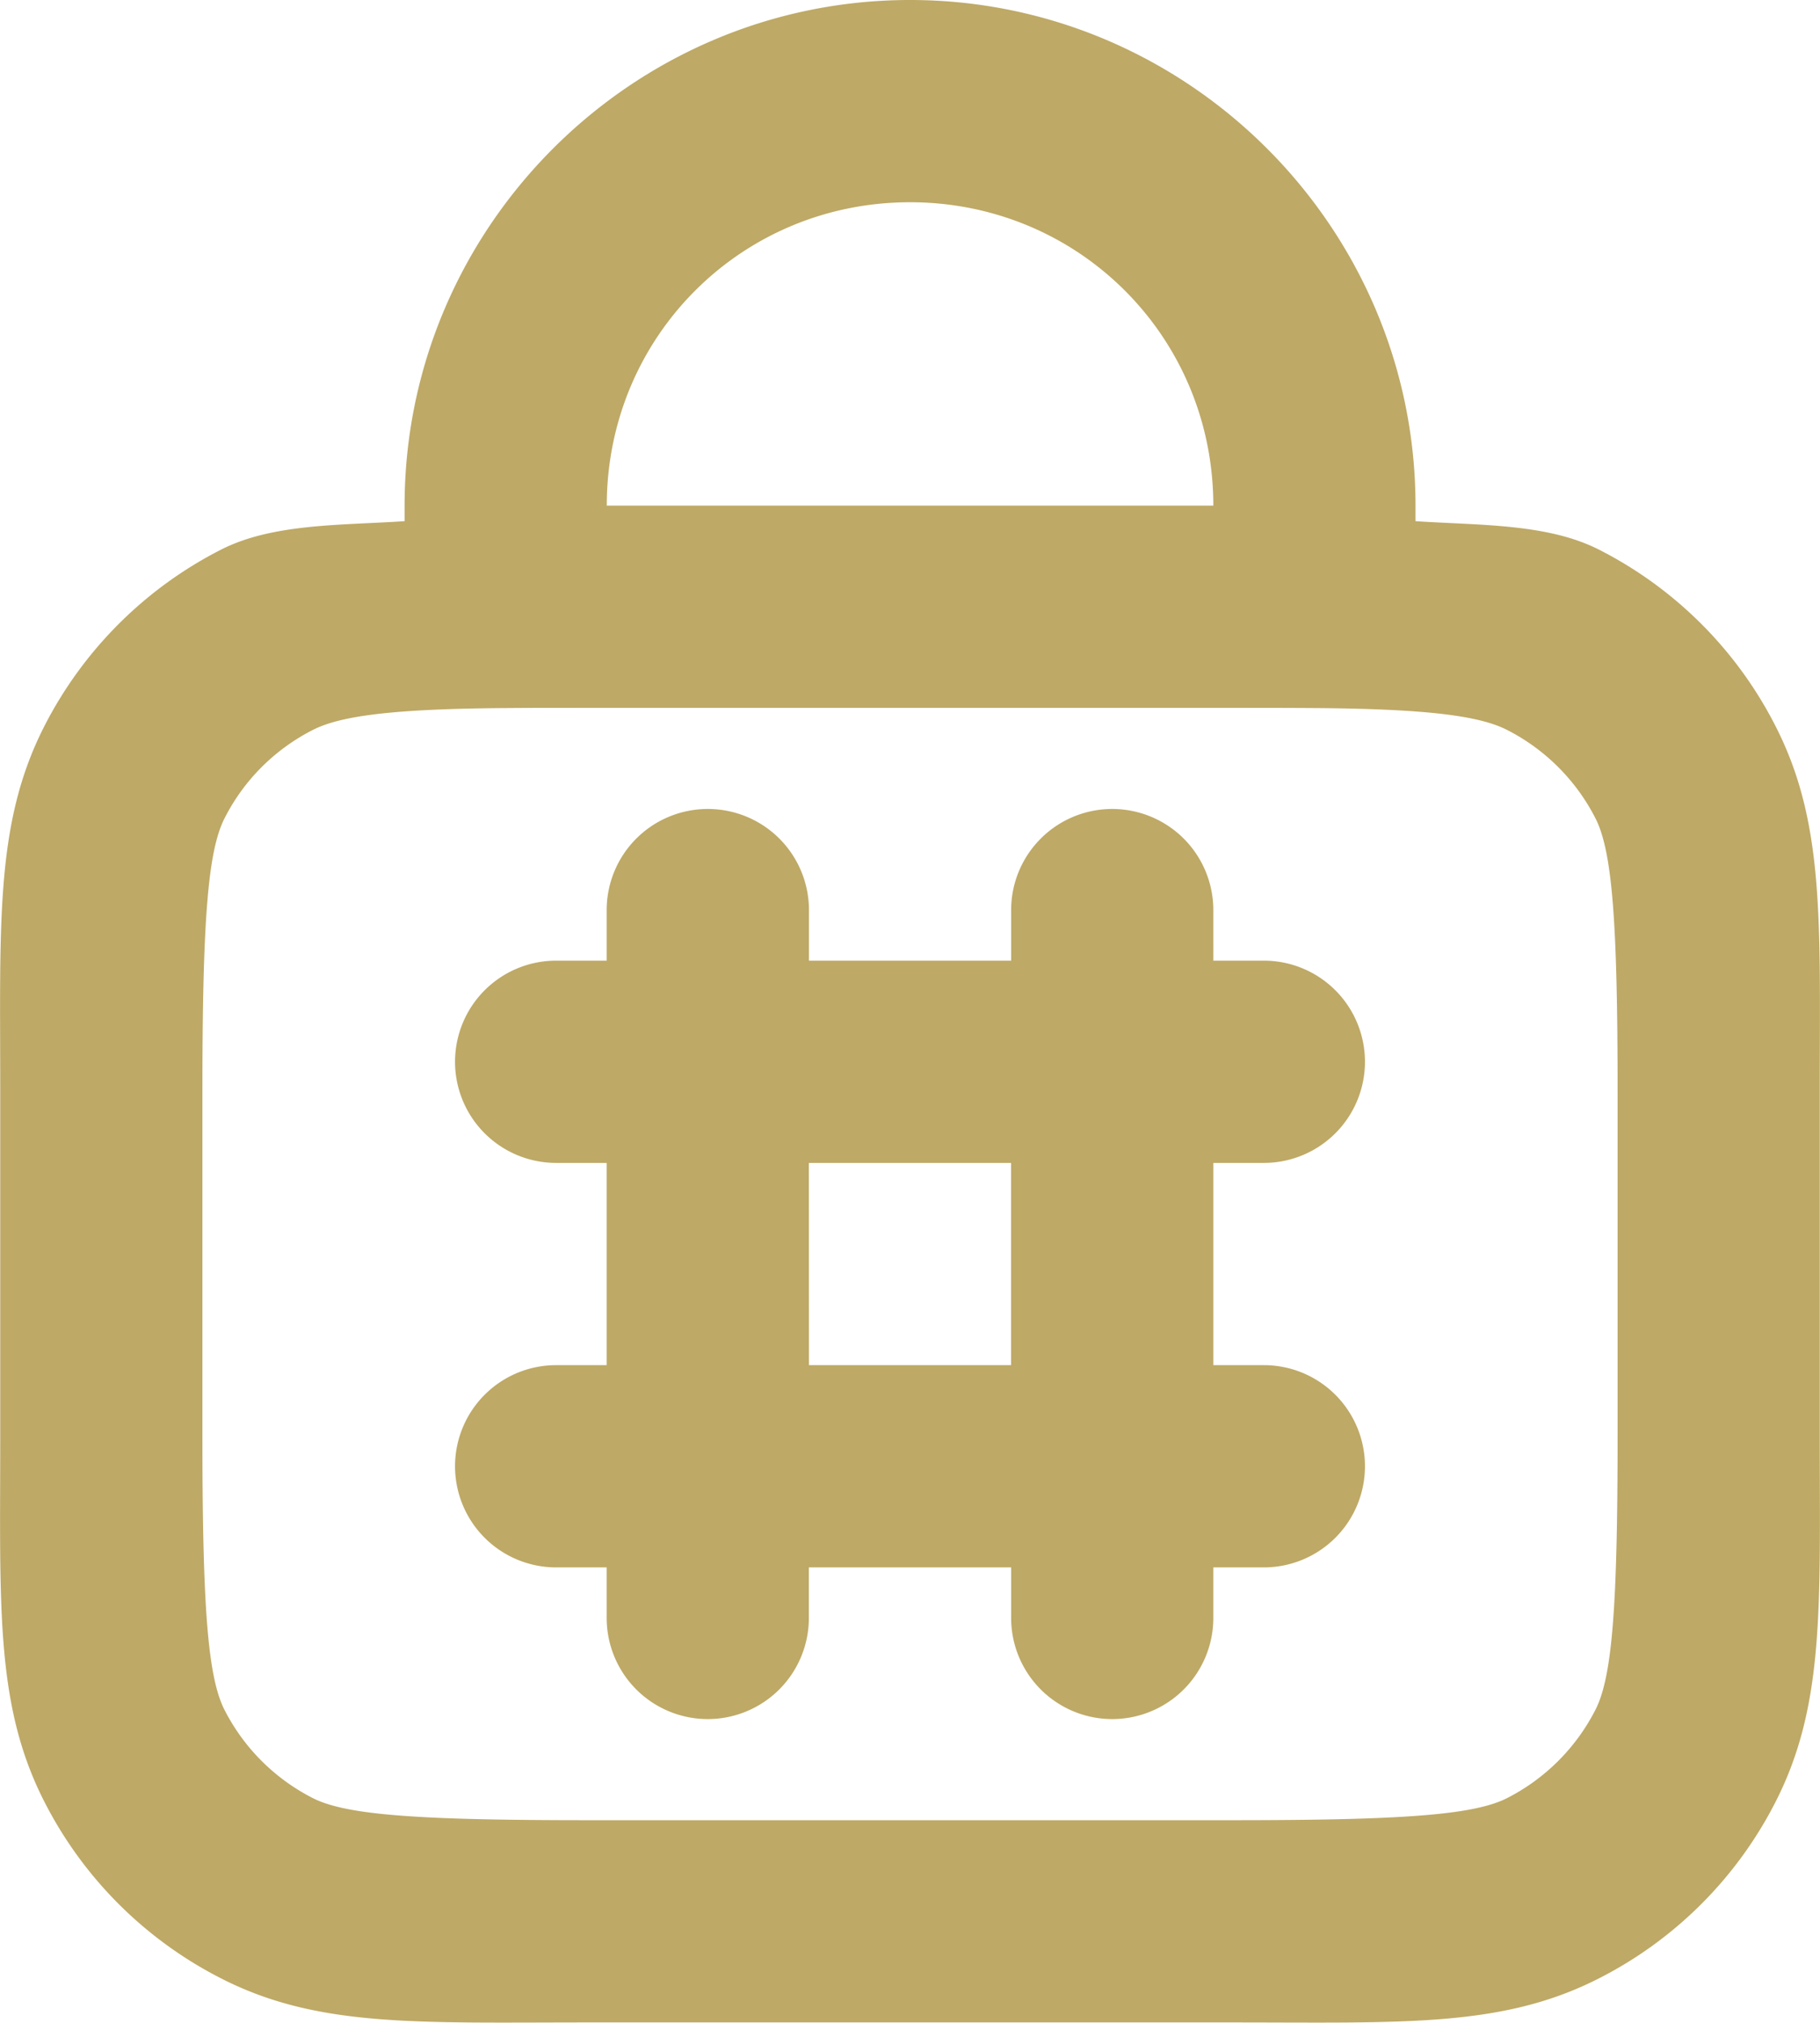 <?xml version="1.0" encoding="UTF-8" standalone="no"?>
<!-- Uploaded to: SVG Repo, www.svgrepo.com, Generator: SVG Repo Mixer Tools -->

<svg
   width="600.106"
   height="666.72"
   viewBox="0 0 18.003 20.002"
   fill="#BEA966"
   version="1.1"
   id="svg1"
   xmlns="http://www.w3.org/2000/svg"
   xmlns:svg="http://www.w3.org/2000/svg">
  <defs
     id="defs1" />
  <path
     style="baseline-shift:baseline;display:inline;overflow:visible;opacity:1;fill: #BEA966;stroke:none;stroke-width:0;stroke-linecap:round;stroke-linejoin:round;stroke-dasharray:none;enable-background:accumulate;stop-color:#000000;stop-opacity:1"
     d="m 9.002,0 c -2.75,0 -5,2.25 -5,5 V 5.154 C 3.371,5.196 2.697,5.175 2.185,5.436 1.433,5.819 0.821,6.431 0.437,7.184 -0.05,8.14 0.002,9.121 0.002,10.801 v 3.398 c 0,1.68 -0.052,2.661 0.436,3.617 0.383,0.753 0.996,1.365 1.748,1.748 C 3.141,20.052 4.122,20 5.802,20 h 6.398 c 1.68,0 2.661,0.052 3.617,-0.436 0.753,-0.383 1.365,-0.995 1.748,-1.748 0.487,-0.956 0.436,-1.937 0.436,-3.617 v -3.398 c 0,-1.68 0.052,-2.661 -0.436,-3.617 C 17.183,6.431 16.571,5.819 15.818,5.436 15.306,5.175 14.632,5.196 14.002,5.154 V 5 c 0,-2.75 -2.25,-5 -5,-5 z m 0,2 C 10.67,2 12.002,3.331 12.002,5 H 6.002 c 0,-1.669 1.331,-3 3,-3 z M 5.802,7 h 6.398 c 0.291,0 0.554,2.981e-4 0.793,0.002 0.005,3.2e-5 0.003,-3.39e-5 0.008,0 1.131,0.008 1.639,0.079 1.908,0.217 0.376,0.192 0.681,0.497 0.873,0.873 0.167,0.327 0.219,1.029 0.219,2.709 v 3.398 c 0,1.68 -0.052,2.382 -0.219,2.709 -0.192,0.376 -0.497,0.681 -0.873,0.873 C 14.582,17.948 13.881,18 12.201,18 H 5.802 C 4.122,18 3.421,17.948 3.093,17.781 2.717,17.589 2.412,17.285 2.22,16.908 2.054,16.581 2.002,15.879 2.002,14.199 v -3.398 c 0,-1.68 0.052,-2.382 0.219,-2.709 C 2.412,7.715 2.717,7.411 3.093,7.219 3.363,7.081 3.87,7.01 5.002,7.002 c 0.005,-3.39e-5 0.003,3.2e-5 0.008,0 C 5.248,7 5.512,7 5.802,7 Z m 1.199,1 a 1,1 0 0 0 -1,1 v 0.5 h -0.5 a 1,1 0 0 0 -1,1 1,1 0 0 0 1,1 h 0.5 v 2 h -0.5 a 1,1 0 0 0 -1,1 1,1 0 0 0 1,1 h 0.5 V 16 a 1,1 0 0 0 1,1 1,1 0 0 0 1,-1 V 15.5 H 10.002 V 16 a 1,1 0 0 0 1,1 1,1 0 0 0 1,-1 v -0.5 h 0.5 a 1,1 0 0 0 1,-1 1,1 0 0 0 -1,-1 h -0.5 v -2 h 0.5 a 1,1 0 0 0 1,-1 1,1 0 0 0 -1,-1 h -0.5 V 9 a 1,1 0 0 0 -1,-1 1,1 0 0 0 -1,1 V 9.5 H 8.002 V 9 a 1,1 0 0 0 -1,-1 z m 1,3.5 h 2 v 2 H 8.002 Z"
     id="path1" />
</svg>
